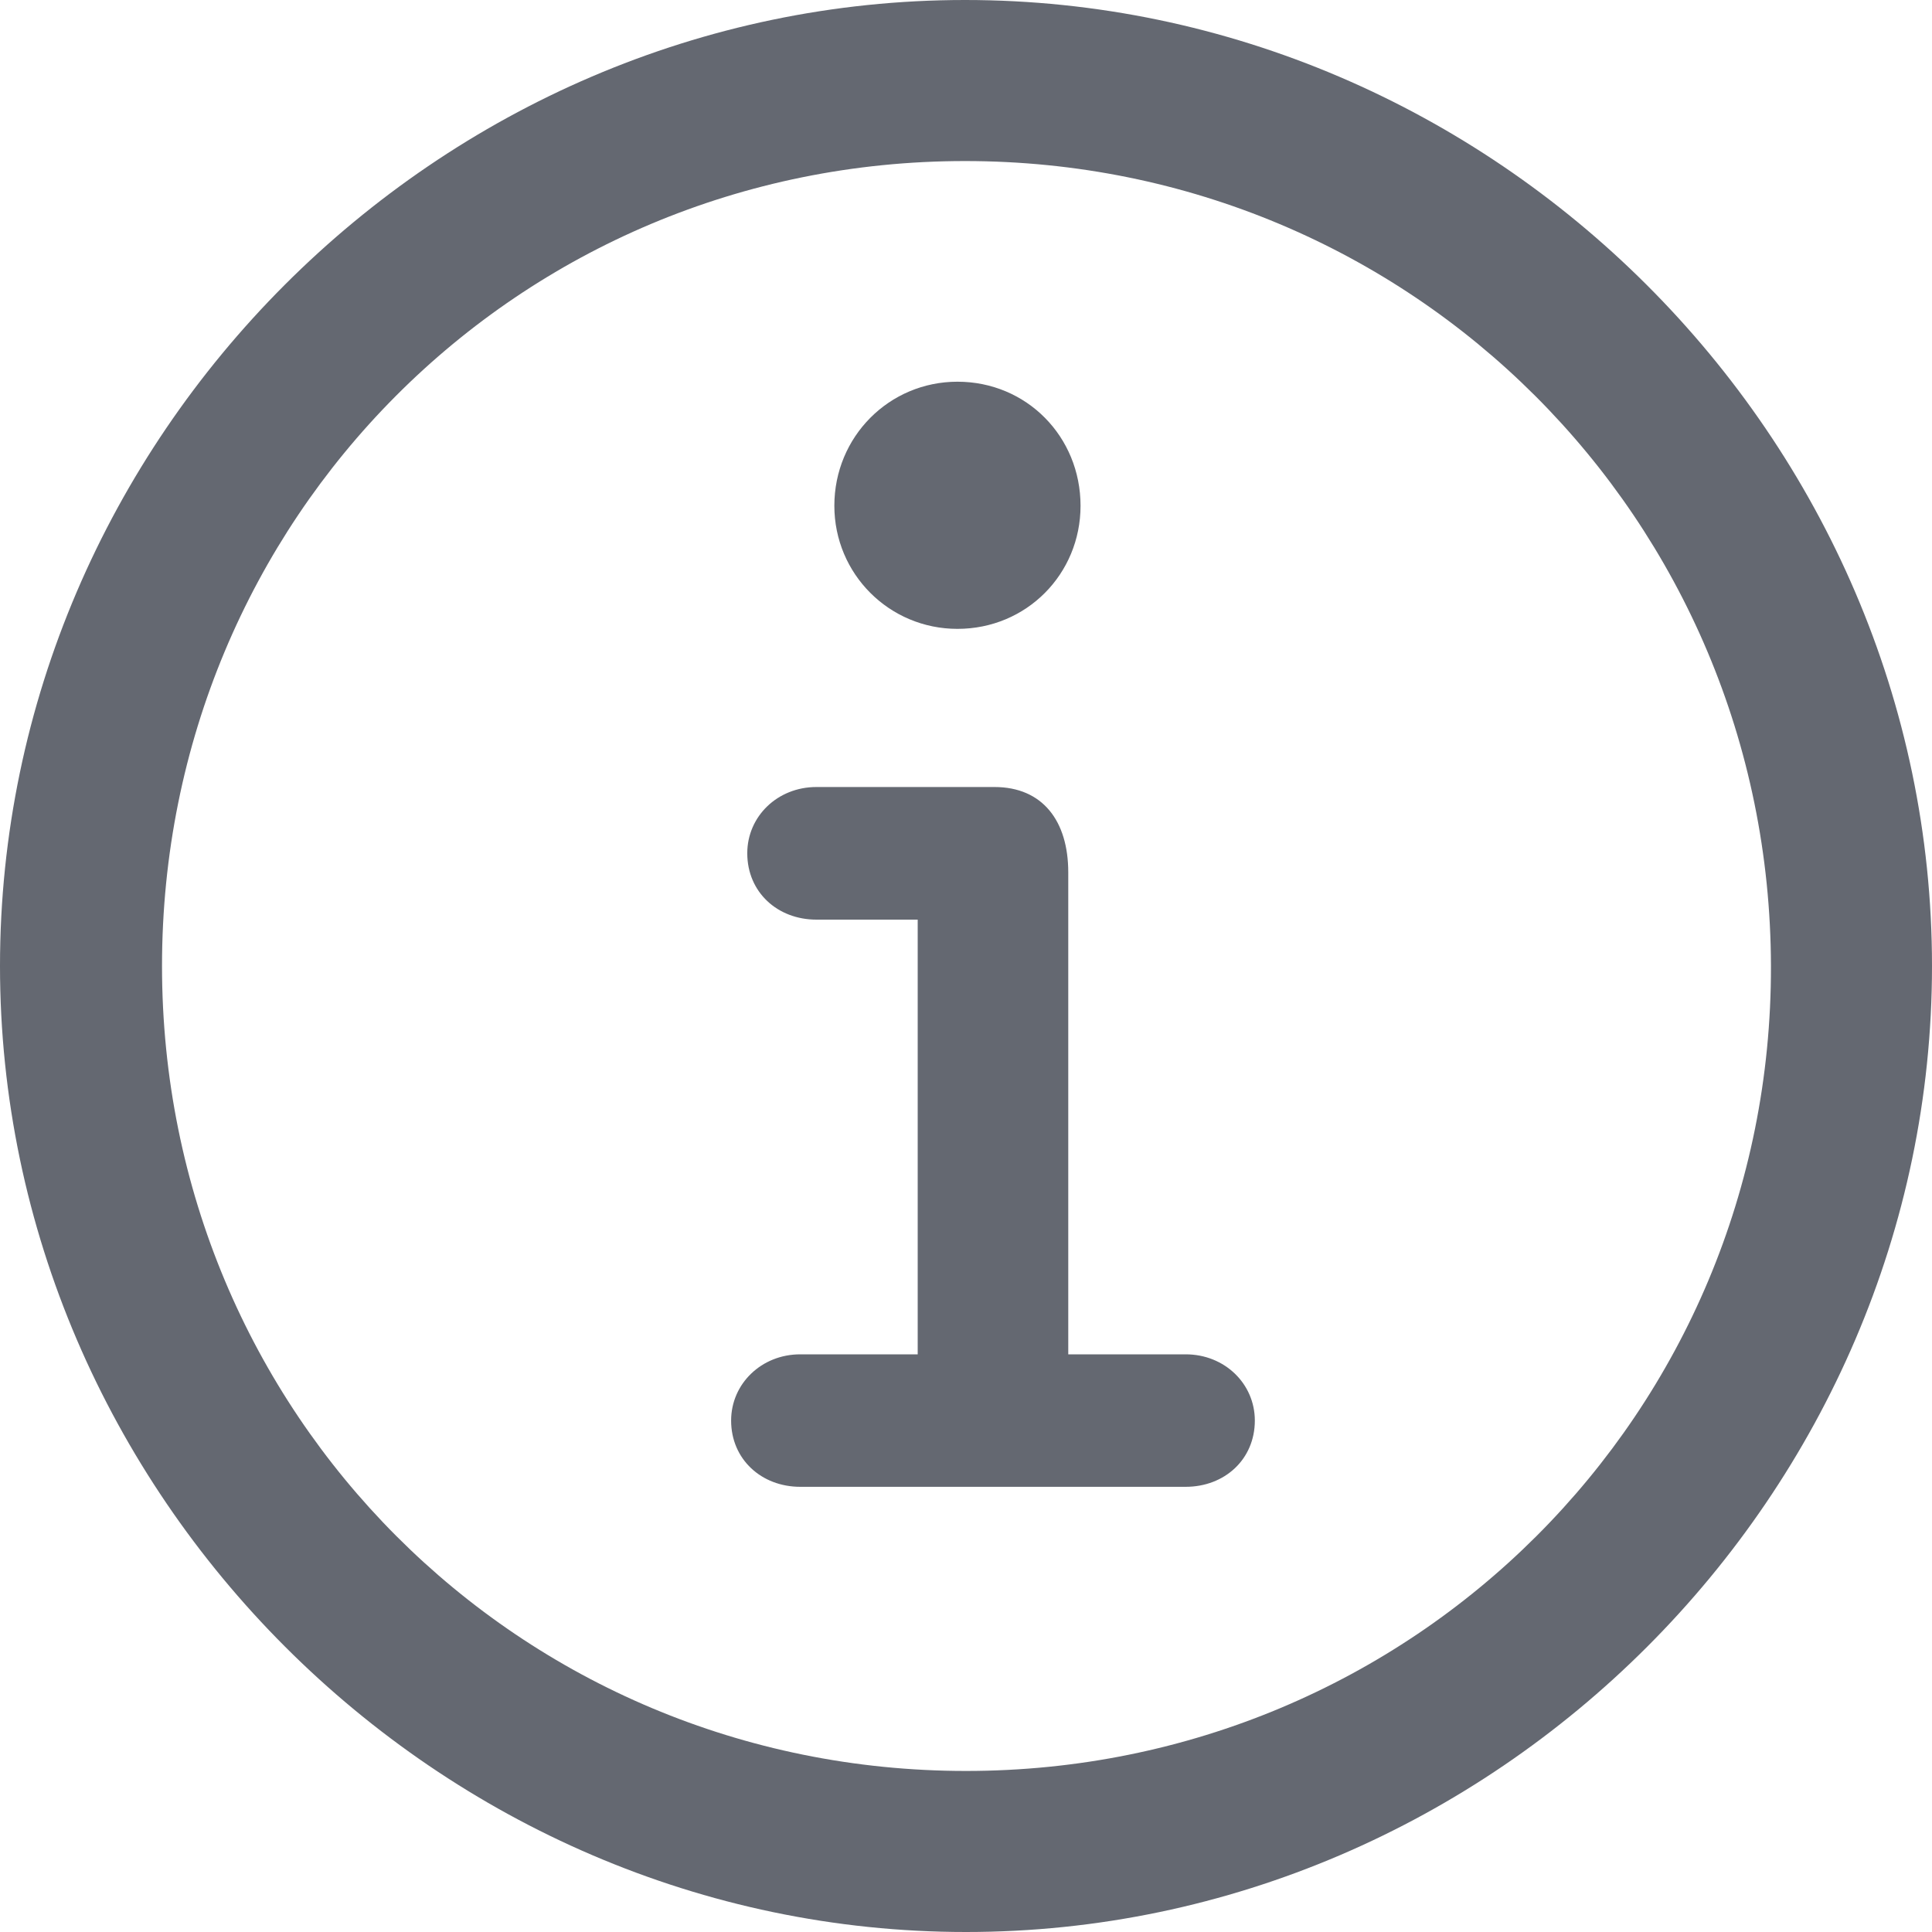 <svg width="14" height="14" viewBox="0 0 14 14" fill="none" xmlns="http://www.w3.org/2000/svg">
<path d="M7 14C10.829 14 14 10.822 14 7C14 3.171 10.822 0 6.993 0C3.171 0 0 3.171 0 7C0 10.822 3.177 14 7 14ZM7 12.833C3.761 12.833 1.174 10.239 1.174 7C1.174 3.761 3.754 1.167 6.993 1.167C10.232 1.167 12.826 3.761 12.833 7C12.84 10.239 10.239 12.833 7 12.833ZM6.938 4.557C7.439 4.557 7.83 4.159 7.83 3.665C7.83 3.164 7.439 2.766 6.938 2.766C6.444 2.766 6.046 3.164 6.046 3.665C6.046 4.159 6.444 4.557 6.938 4.557ZM5.799 10.774H8.592C8.874 10.774 9.093 10.575 9.093 10.294C9.093 10.027 8.874 9.814 8.592 9.814H7.741V6.321C7.741 5.95 7.556 5.703 7.206 5.703H5.916C5.634 5.703 5.415 5.916 5.415 6.183C5.415 6.465 5.634 6.664 5.916 6.664H6.65V9.814H5.799C5.518 9.814 5.298 10.027 5.298 10.294C5.298 10.575 5.518 10.774 5.799 10.774Z" fill="#646871"/>
</svg>
